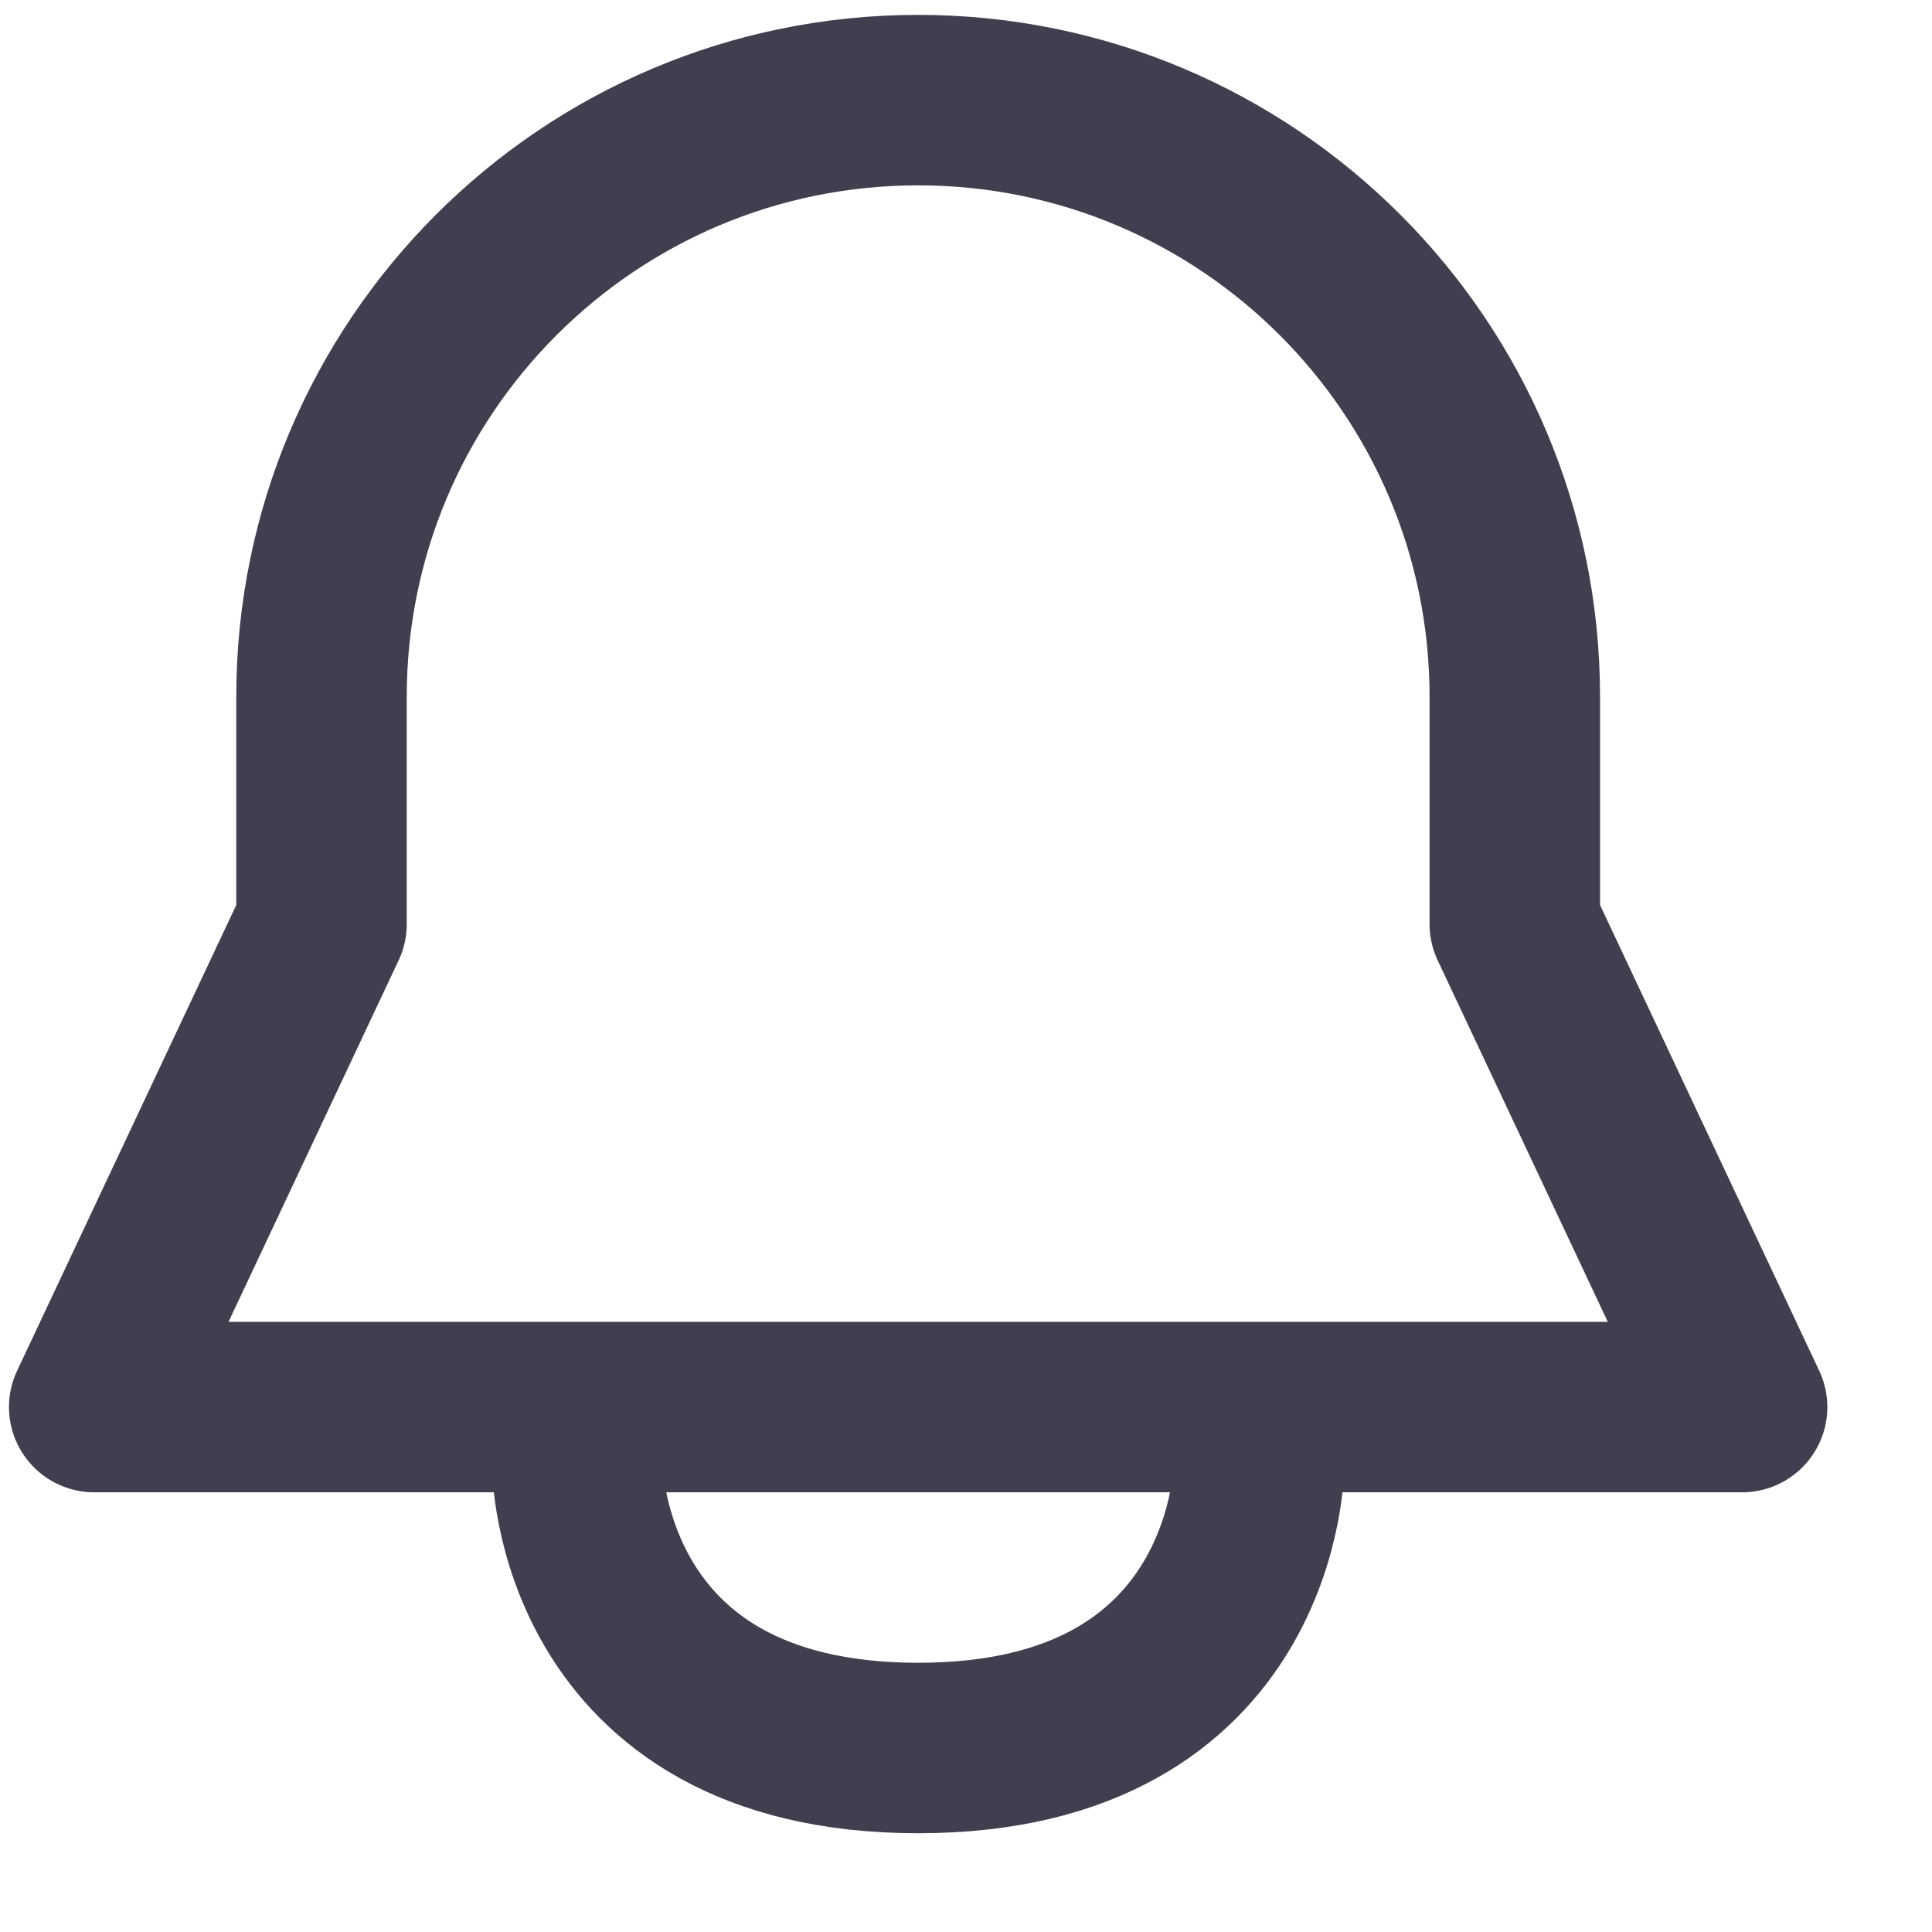 <svg width="17" height="17" viewBox="0 0 17 17" fill="none" xmlns="http://www.w3.org/2000/svg">
<path d="M5.079 12.881C5.079 12.881 5.079 15.381 8.079 15.381C11.079 15.381 11.079 12.881 11.079 12.881M13.329 6.131V8.131L15.329 12.381H0.829L2.829 8.131V6.131C2.829 3.232 5.179 0.881 8.079 0.881C10.978 0.881 13.329 3.232 13.329 6.131Z" stroke="#3F3F50" stroke-width="1.5" stroke-linecap="round" stroke-linejoin="round"/>
</svg>
